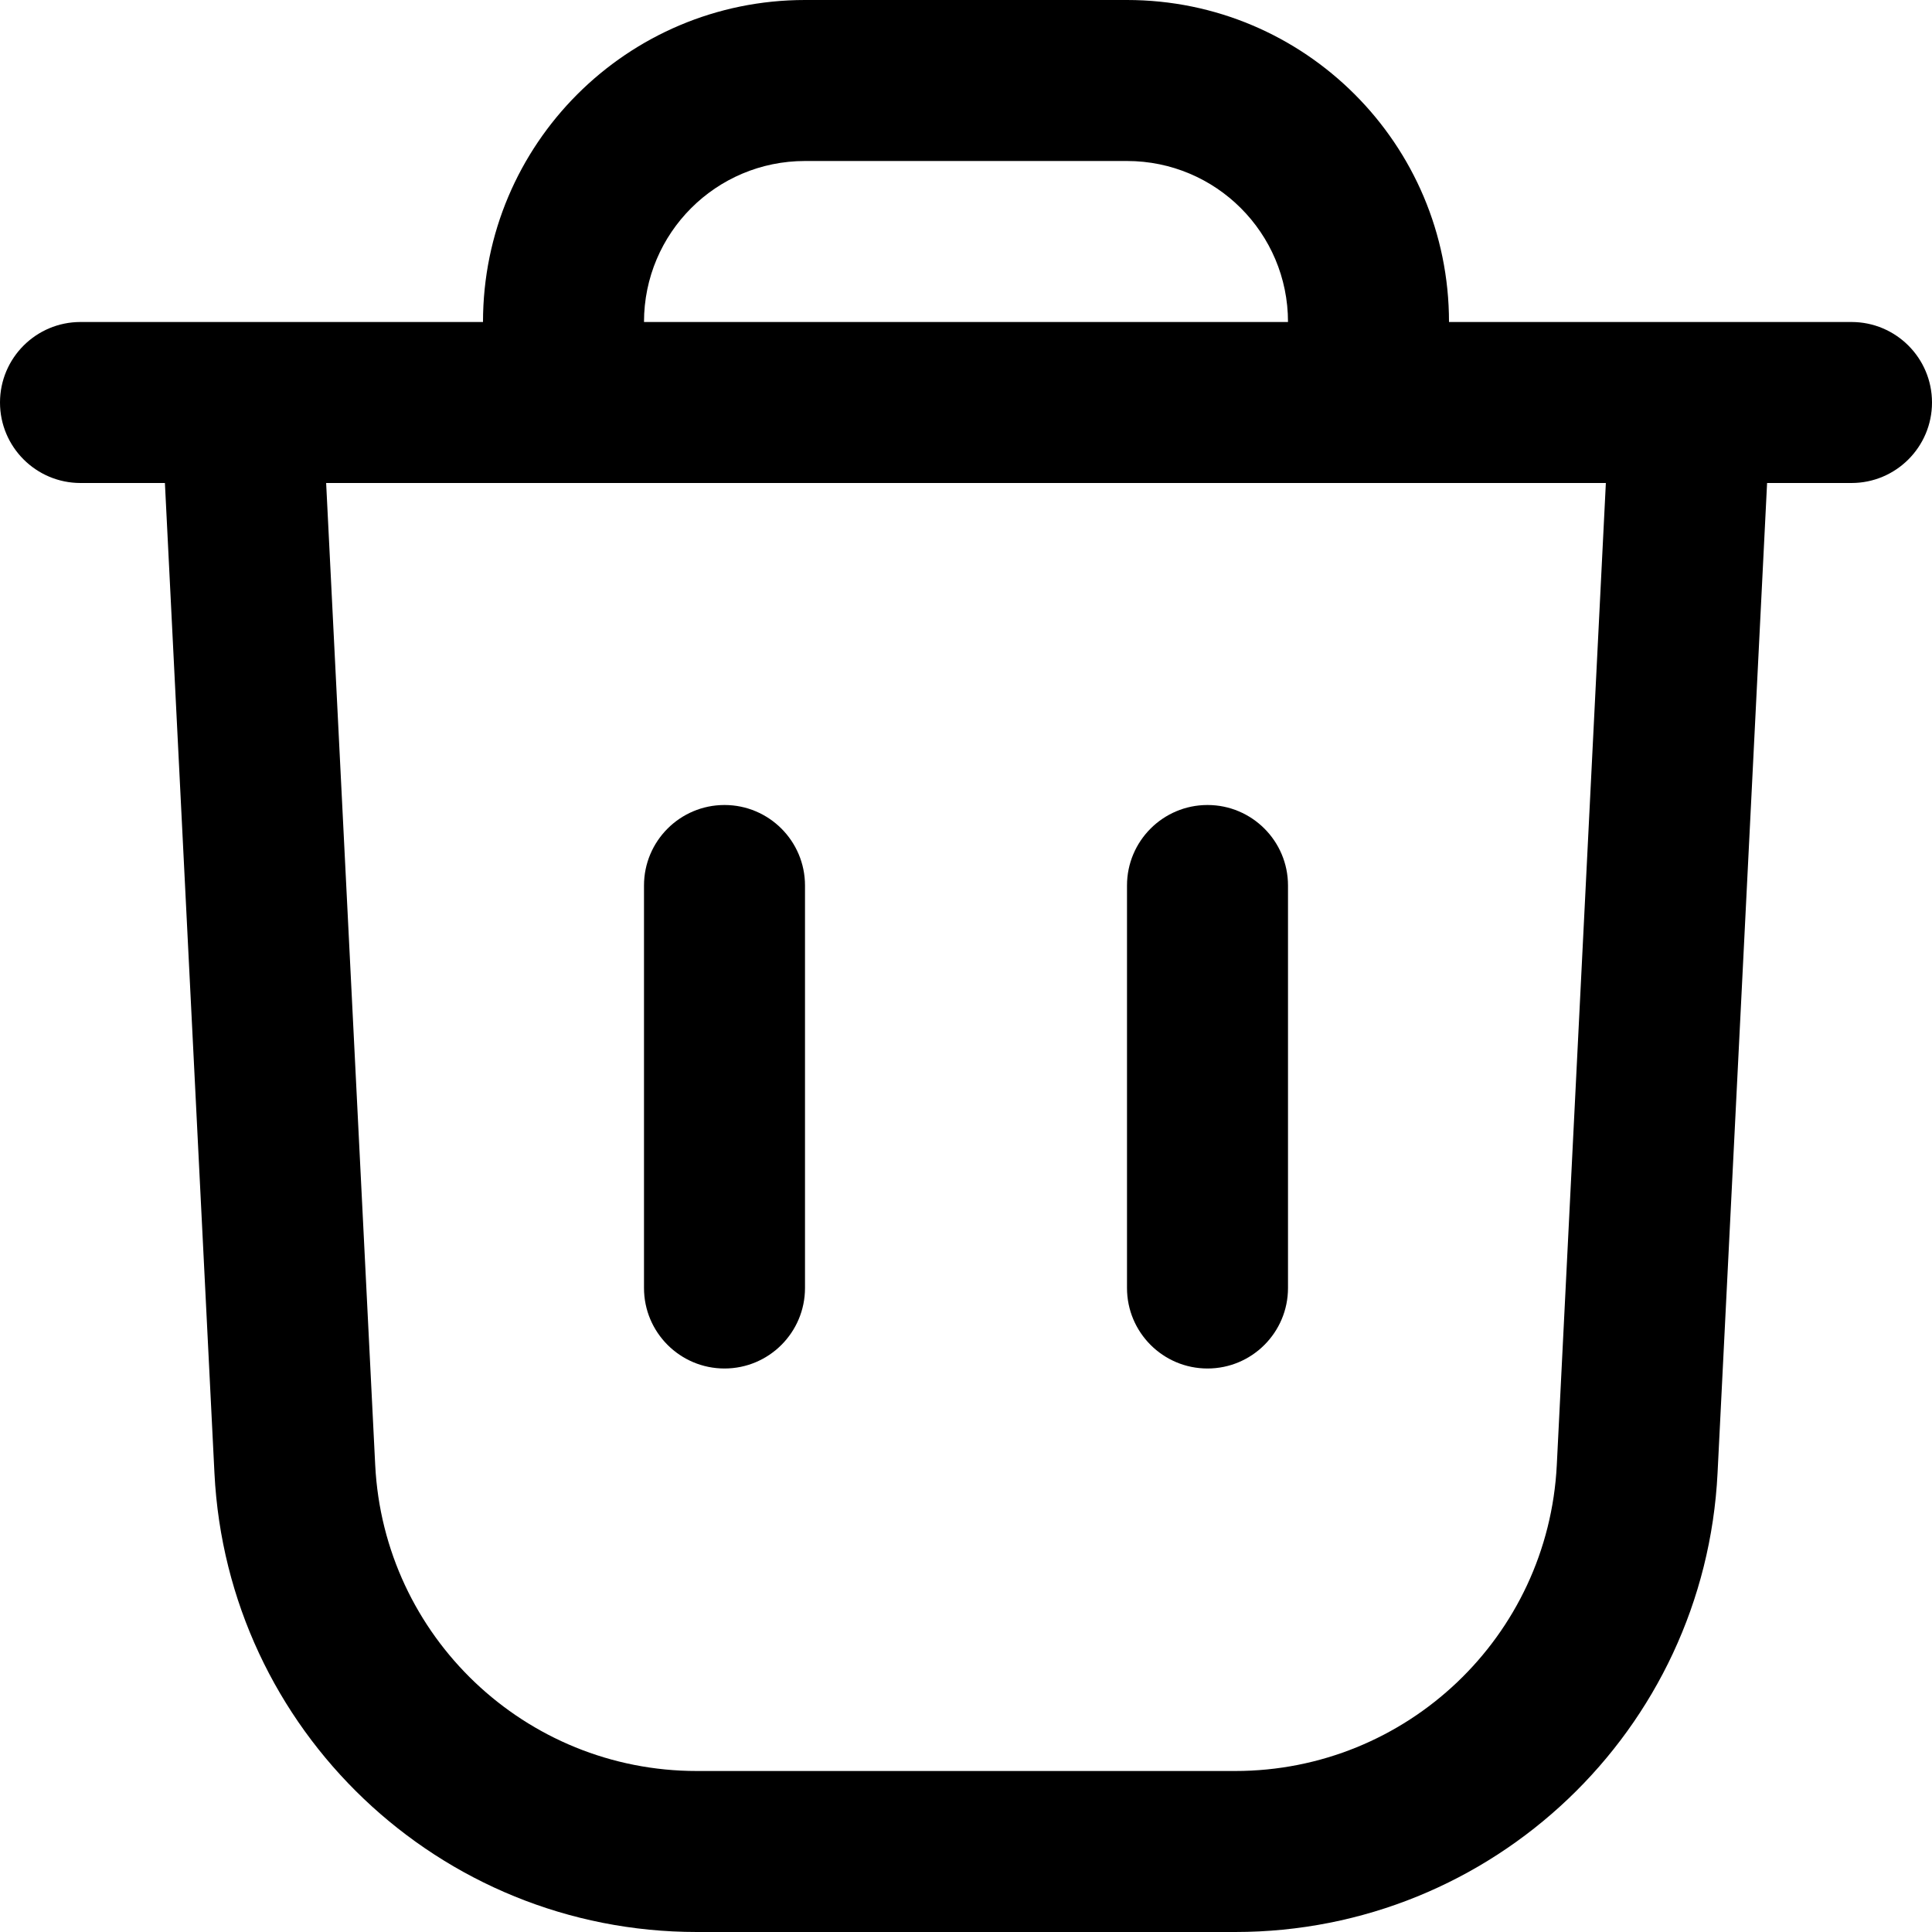 <svg width="24" height="24" viewBox="0 0 24 24" fill="none" xmlns="http://www.w3.org/2000/svg">
<path d="M3 5V4H1.949L2.001 5.05L3 5ZM21 5L21.999 5.05L22.051 4H21V5ZM3.662 18.25L4.661 18.2L3.662 18.25ZM20.337 18.25L19.339 18.2L20.337 18.25ZM16 5C16 5.552 16.448 6 17 6C17.552 6 18 5.552 18 5H16ZM6 5C6 5.552 6.448 6 7 6C7.552 6 8 5.552 8 5H6ZM1 4C0.448 4 0 4.448 0 5C0 5.552 0.448 6 1 6V4ZM23 6C23.552 6 24 5.552 24 5C24 4.448 23.552 4 23 4V6ZM16 11C16 10.448 15.552 10 15 10C14.448 10 14 10.448 14 11H16ZM14 16C14 16.552 14.448 17 15 17C15.552 17 16 16.552 16 16H14ZM10 11C10 10.448 9.552 10 9 10C8.448 10 8 10.448 8 11H10ZM8 16C8 16.552 8.448 17 9 17C9.552 17 10 16.552 10 16H8ZM3 6H21V4H3V6ZM20.001 4.95L19.339 18.2L21.336 18.3L21.999 5.05L20.001 4.95ZM15.344 22H8.656V24H15.344V22ZM4.661 18.2L3.999 4.95L2.001 5.05L2.664 18.3L4.661 18.2ZM8.656 22C6.525 22 4.768 20.329 4.661 18.2L2.664 18.3C2.823 21.493 5.459 24 8.656 24V22ZM19.339 18.2C19.232 20.329 17.475 22 15.344 22V24C18.541 24 21.177 21.493 21.336 18.3L19.339 18.2ZM18 5V4H16V5H18ZM14 0H10V2H14V0ZM6 4V5H8V4H6ZM10 0C7.791 0 6 1.791 6 4H8C8 2.895 8.895 2 10 2V0ZM18 4C18 1.791 16.209 0 14 0V2C15.105 2 16 2.895 16 4H18ZM1 6H23V4H1V6ZM14 11V16H16V11H14ZM8 11V16H10V11H8Z" fill="currentColor"/>
</svg>

